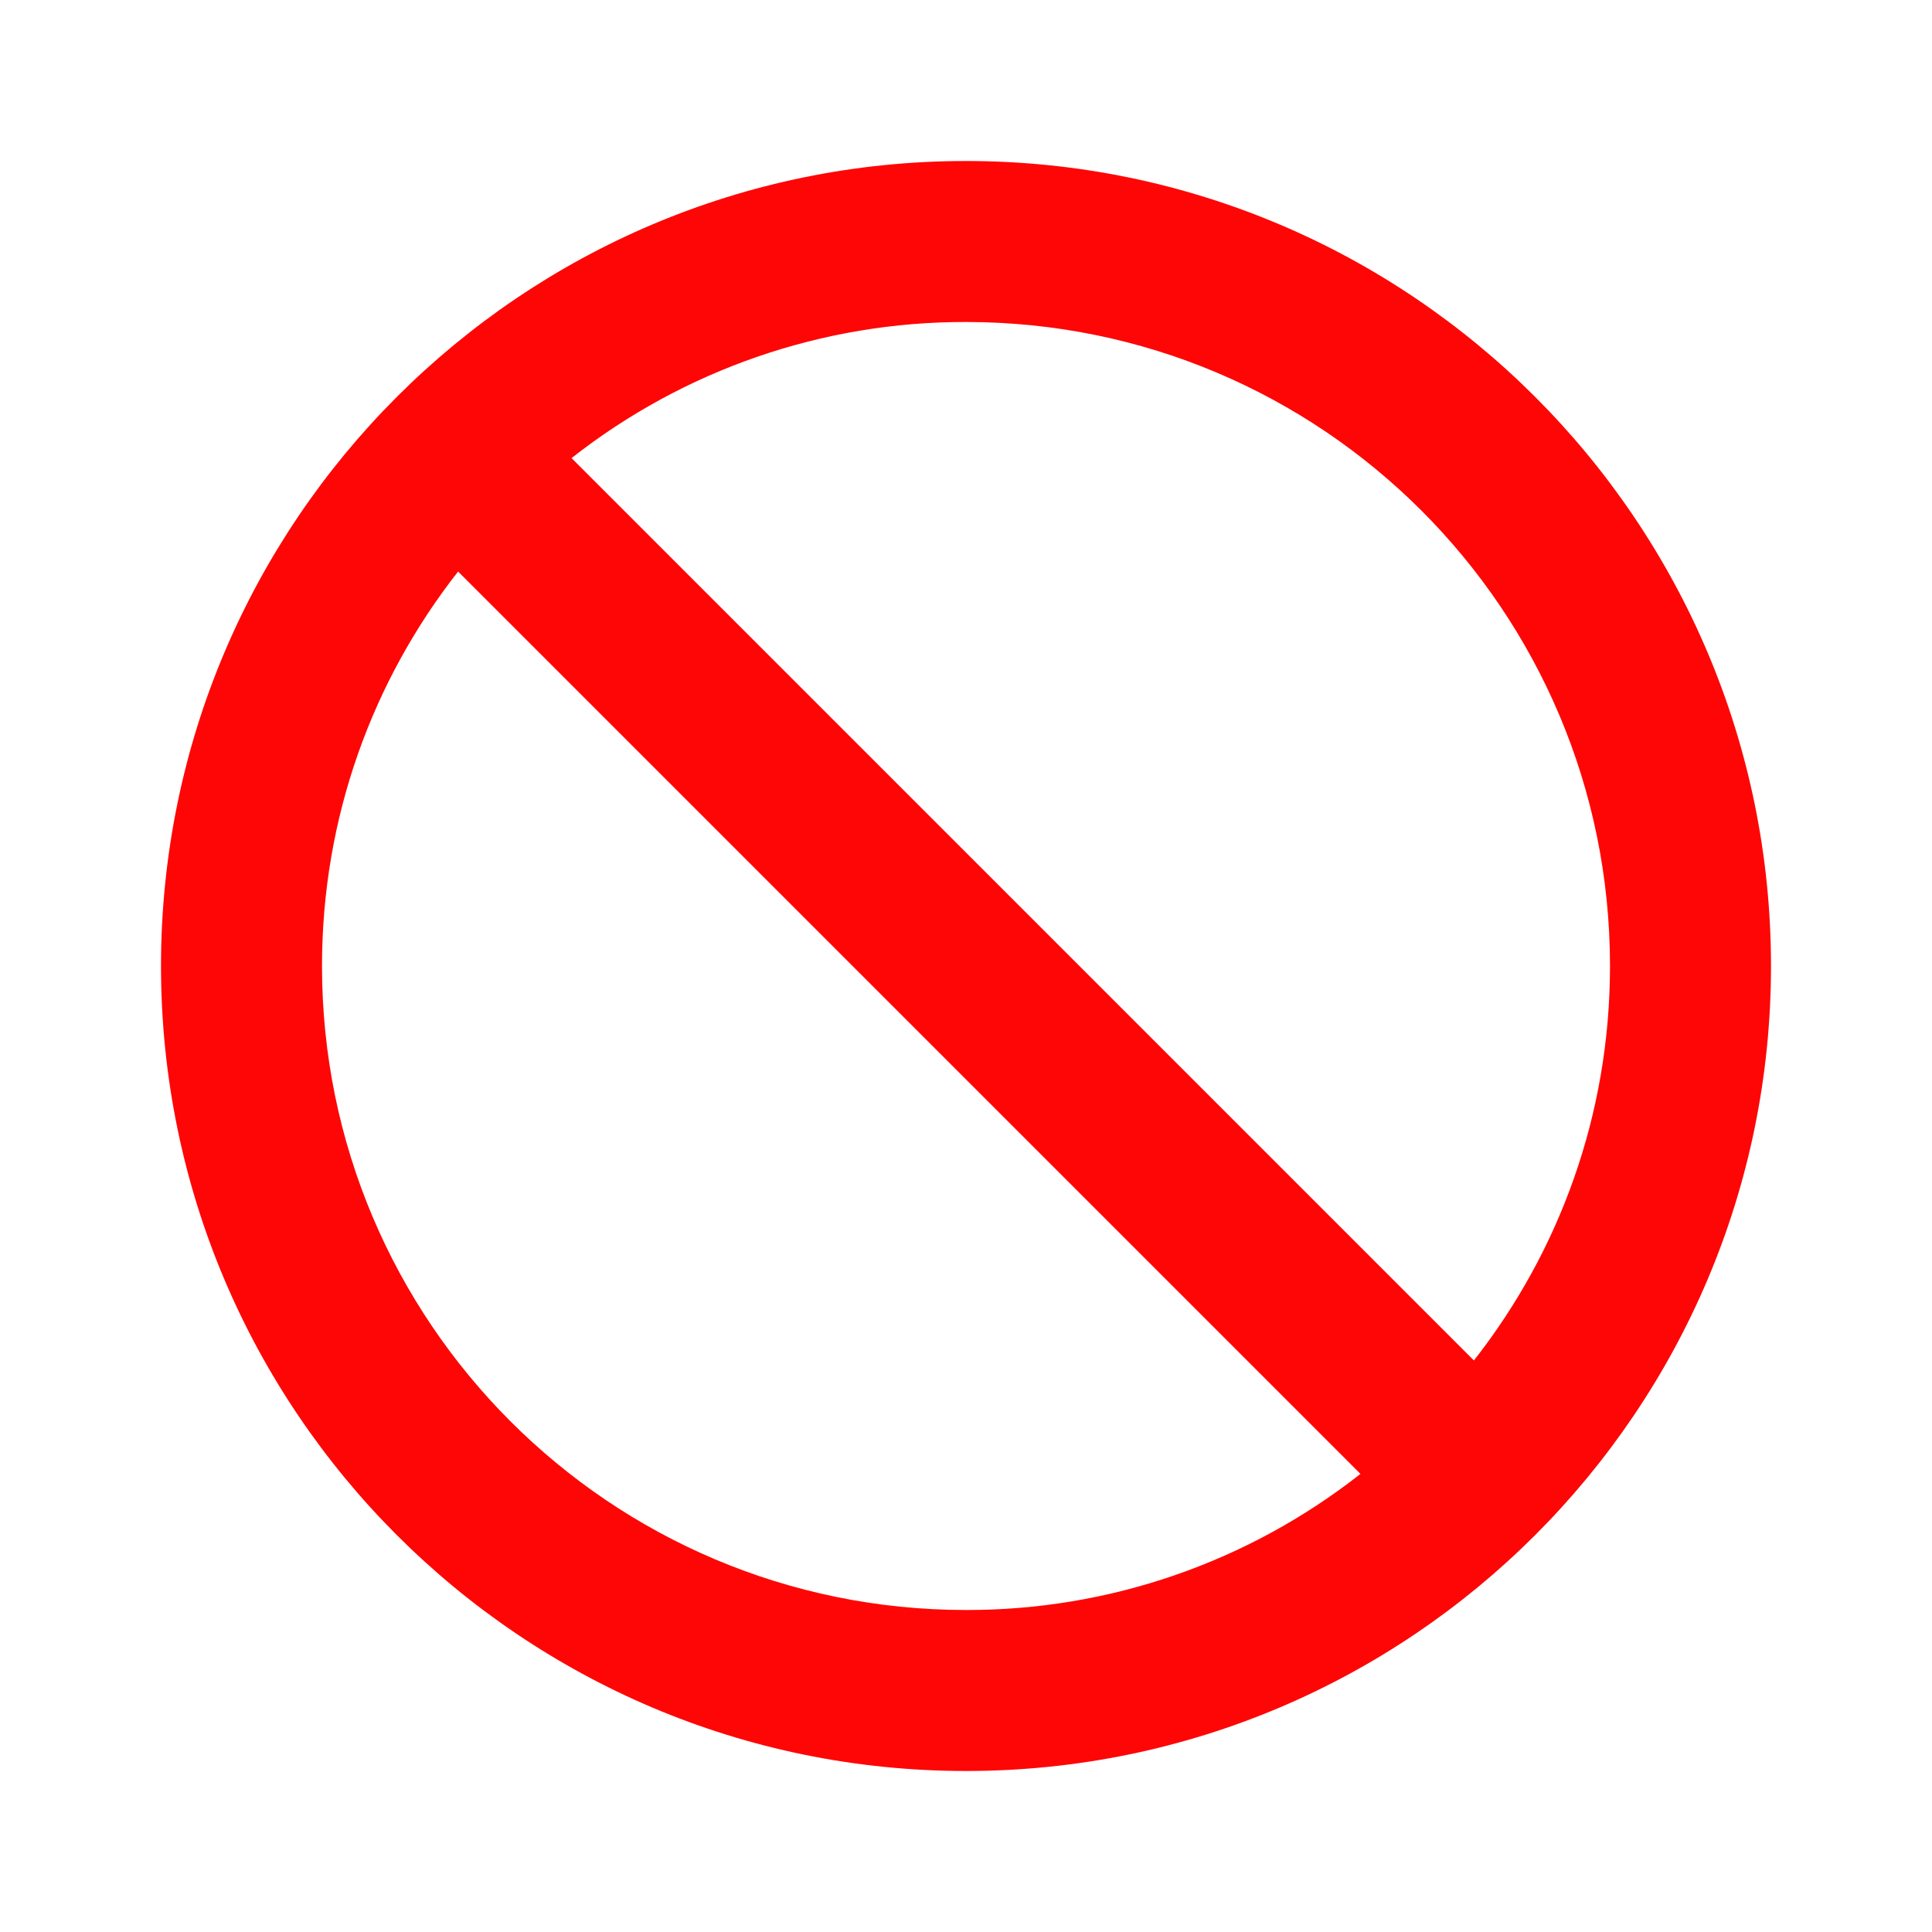 <svg width="18" height="18" viewBox="0 0 18 18" fill="none" xmlns="http://www.w3.org/2000/svg">
<path d="M9 1.5C4.86 1.5 1.5 4.86 1.5 9C1.5 13.14 4.86 16.5 9 16.5C13.14 16.5 16.5 13.14 16.5 9C16.5 4.86 13.14 1.5 9 1.5ZM9 15C5.685 15 3 12.315 3 9C3 7.612 3.473 6.338 4.268 5.325L12.675 13.732C11.627 14.556 10.333 15.003 9 15ZM13.732 12.675L5.325 4.268C6.373 3.444 7.667 2.997 9 3C12.315 3 15 5.685 15 9C15 10.387 14.527 11.662 13.732 12.675Z" fill="#FF0606"/>
</svg>

